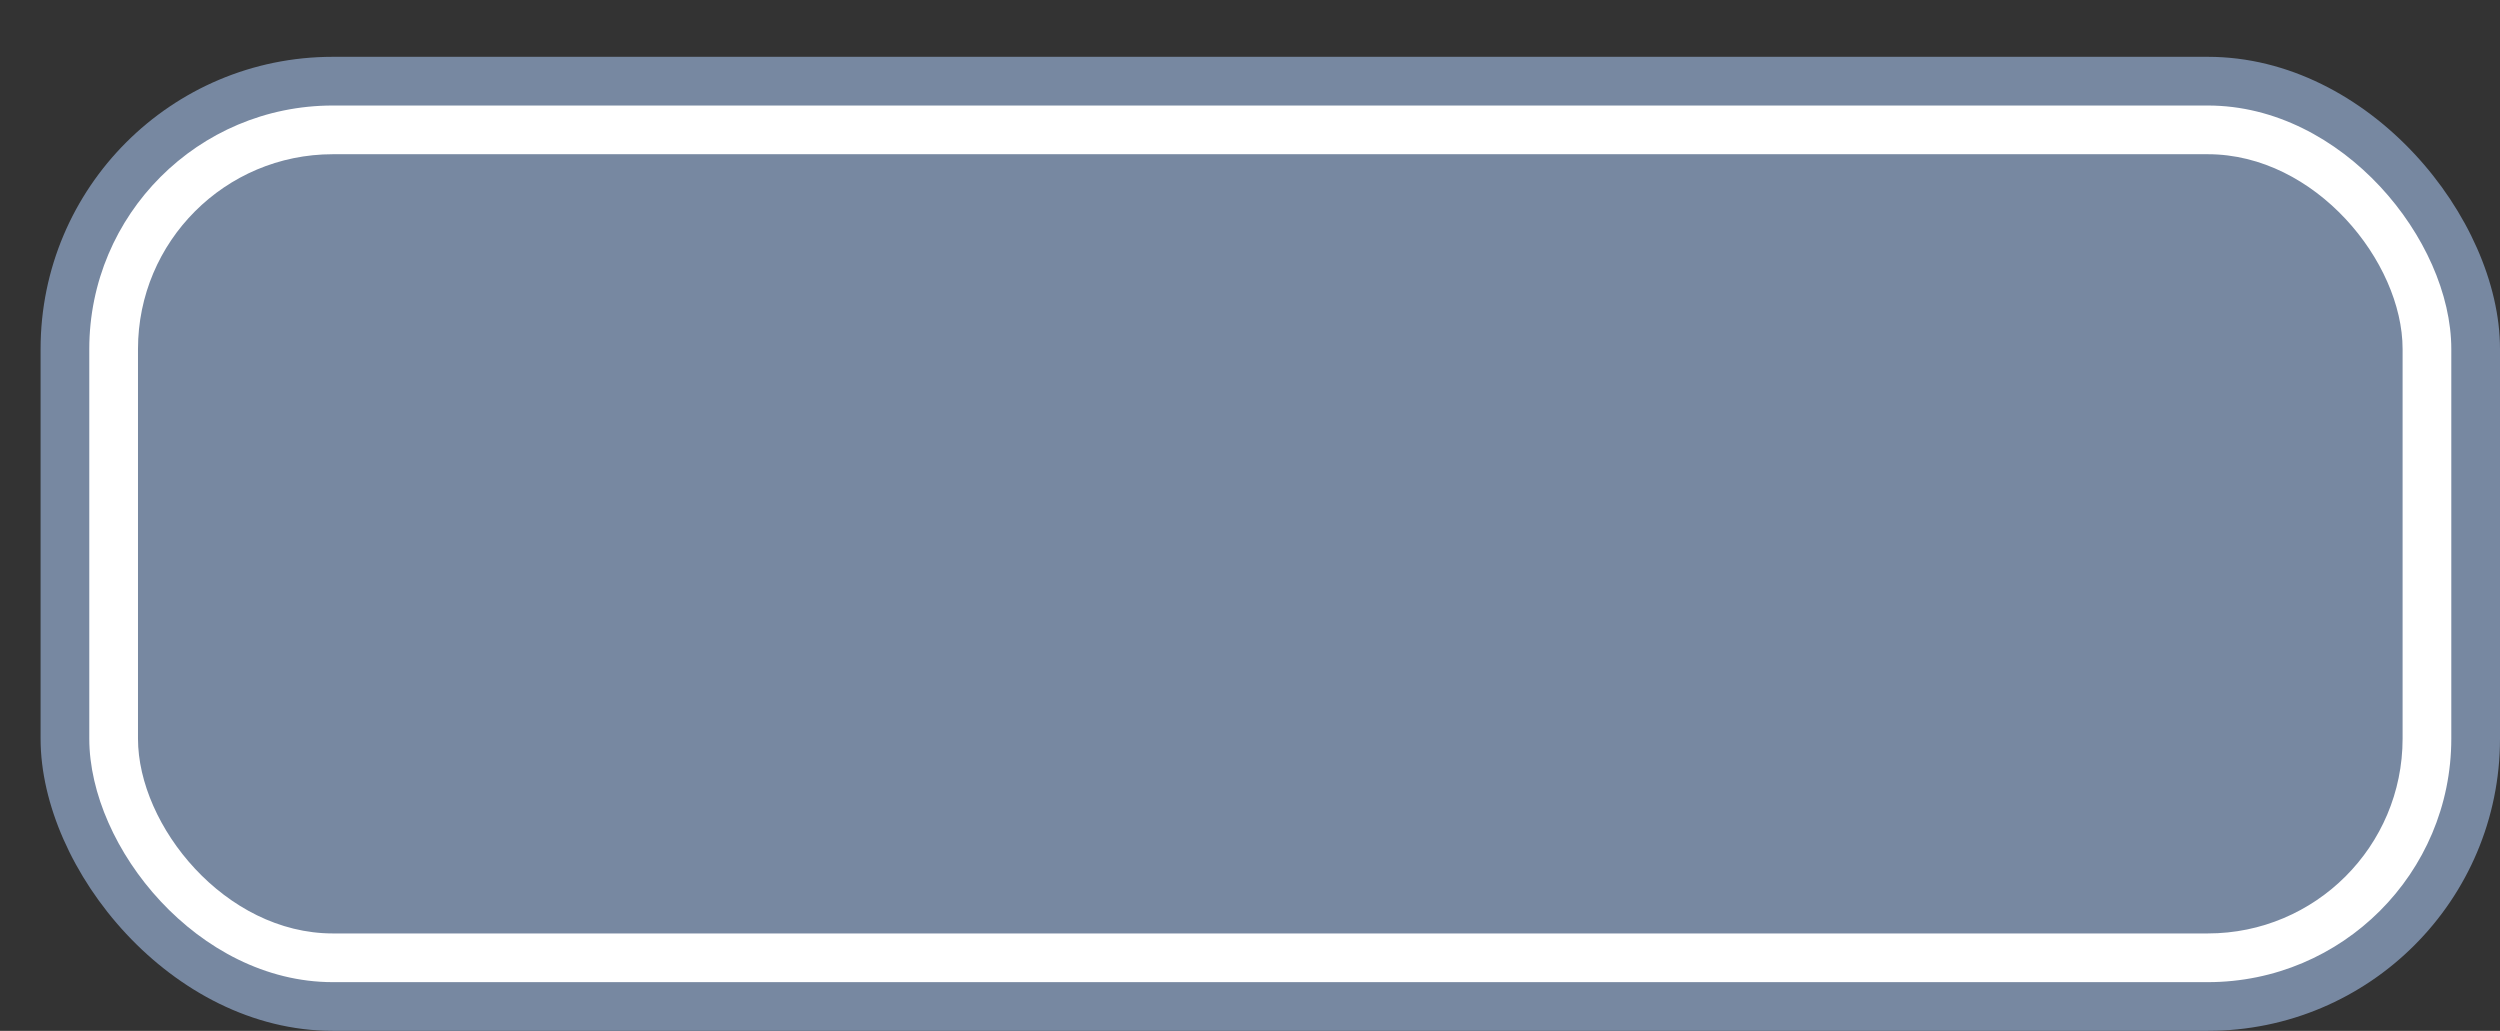 <svg xmlns='http://www.w3.org/2000/svg' width='100%' height='100%' viewBox='0 0 77.00 31.75'>
<rect x="0" y="0" width="77.00" height="31.75" fill="#333333" stroke="none"/>
<rect x='1.25' y='1.75' height='30' width='75.75' rx='9' fill='#7788a1'/>
<rect x='2.75' y='3.25' height='27.0' width='72.75' rx='7.5' fill='white'/>
<rect x='4.25' y='4.75' height='24.0' width='69.75' rx='6.0' fill='#7788a1'/>
</svg>
